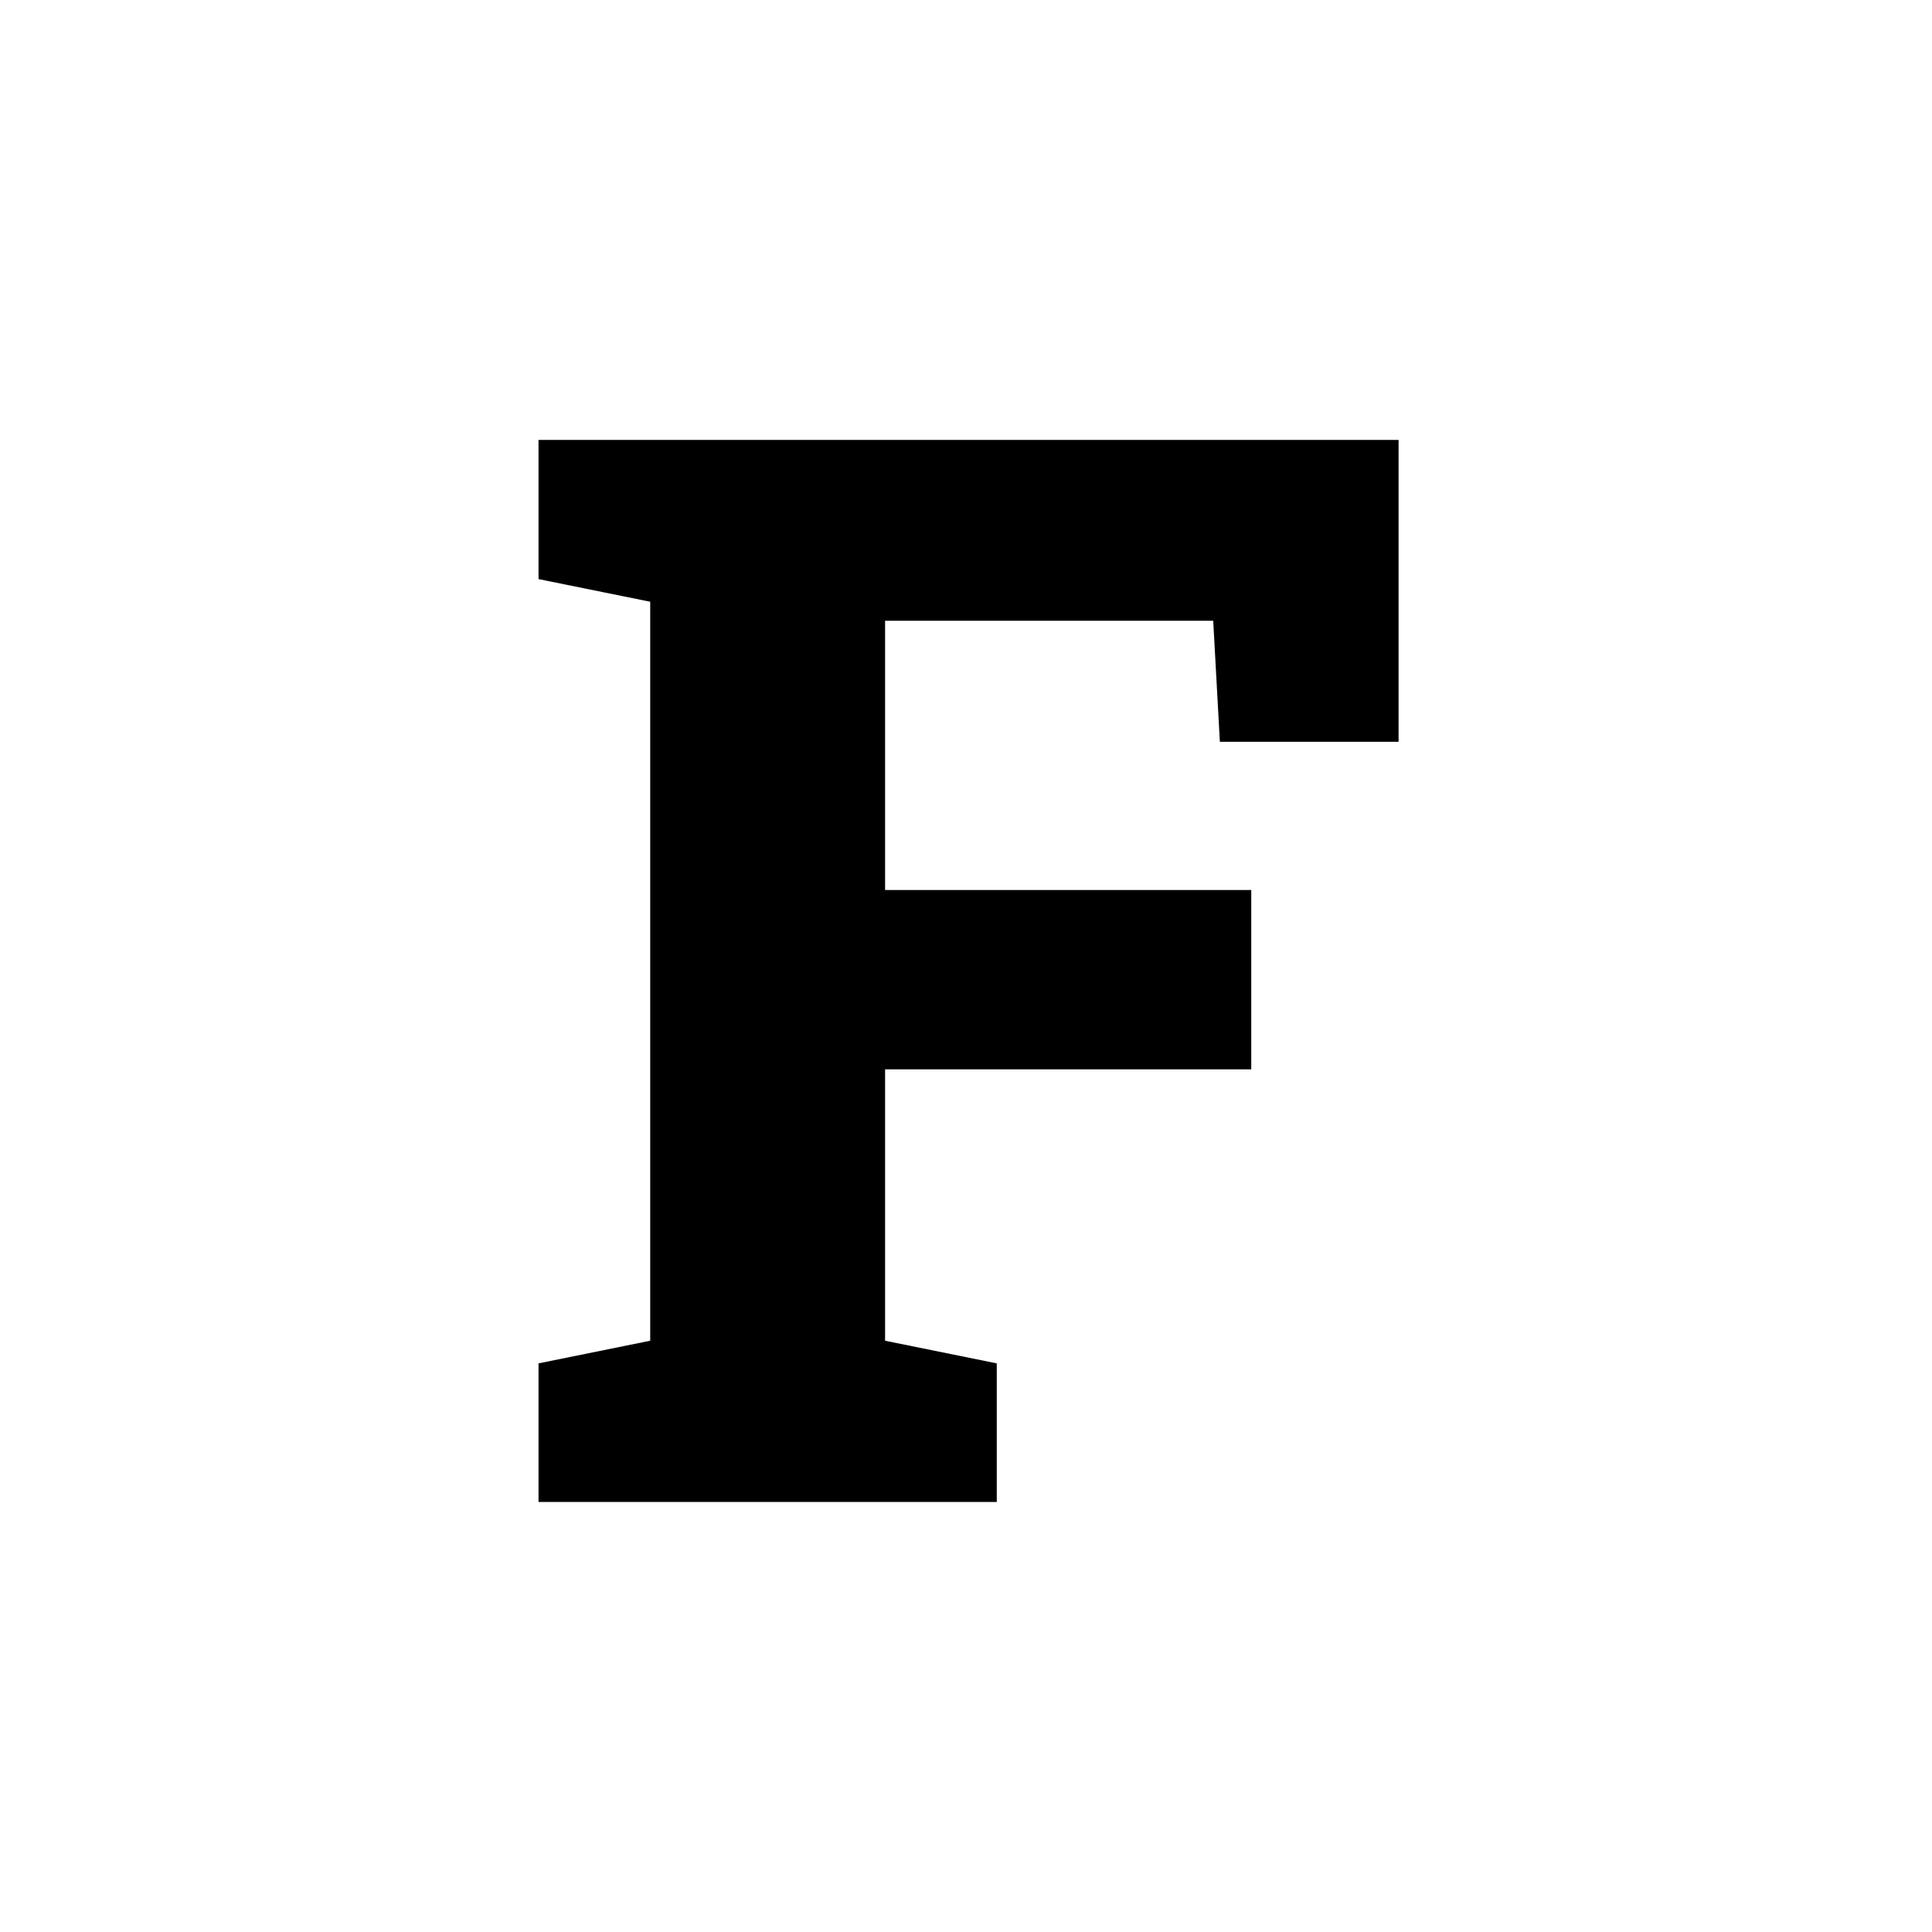 <svg version="1.1" viewBox="0.0 0.0 100.0 100.0" fill="none" stroke="none" stroke-linecap="square" stroke-miterlimit="10" xmlns:xlink="http://www.w3.org/1999/xlink" xmlns="http://www.w3.org/2000/svg"><clipPath id="p.0"><path d="m0 0l100.0 0l0 100.0l-100.0 0l0 -100.0z" clip-rule="nonzero"/></clipPath><g clip-path="url(#p.0)"><path fill="#000000" fill-opacity="0.0" d="m0 0l100.0 0l0 100.0l-100.0 0z" fill-rule="evenodd"/><g filter="url(#shadowFilter-p.1)"><use xlink:href="#p.1" transform="matrix(1.0 0.0 0.0 1.0 0.0 2.0)"/></g><defs><filter id="shadowFilter-p.1" filterUnits="userSpaceOnUse"><feGaussianBlur in="SourceAlpha" stdDeviation="2.0" result="blur"/><feComponentTransfer in="blur" color-interpolation-filters="sRGB"><feFuncR type="linear" slope="0" intercept="0.0"/><feFuncG type="linear" slope="0" intercept="0.0"/><feFuncB type="linear" slope="0" intercept="0.0"/><feFuncA type="linear" slope="0.5" intercept="0"/></feComponentTransfer></filter></defs><g id="p.1"><path fill="#ffffff" d="m0.992 50.0l0 0c0 -27.066 21.942 -49.008 49.008 -49.008l0 0c12.998 0 25.463 5.163 34.654 14.354c9.191 9.191 14.354 21.656 14.354 34.654l0 0c0 27.066 -21.942 49.008 -49.008 49.008l0 0c-27.066 0 -49.008 -21.942 -49.008 -49.008z" fill-rule="evenodd"/><path stroke="#ffffff" stroke-width="1.0" stroke-linejoin="round" stroke-linecap="butt" d="m0.992 50.0l0 0c0 -27.066 21.942 -49.008 49.008 -49.008l0 0c12.998 0 25.463 5.163 34.654 14.354c9.191 9.191 14.354 21.656 14.354 34.654l0 0c0 27.066 -21.942 49.008 -49.008 49.008l0 0c-27.066 0 -49.008 -21.942 -49.008 -49.008z" fill-rule="evenodd"/></g><path fill="#000000" fill-opacity="0.0" d="m0.992 0.992l98.016 0l0 98.016l-98.016 0z" fill-rule="evenodd"/><path fill="#000000" d="m27.874 77.74l0 -7.172l5.781 -1.172l0 -38.25l-5.781 -1.172l0 -7.203l44.516 0l0 15.625l-9.25 0l-0.344 -6.266l-16.984 0l0 13.938l18.953 0l0 9.281l-18.953 0l0 14.047l5.781 1.172l0 7.172l-23.719 0z" fill-rule="nonzero"/></g></svg>